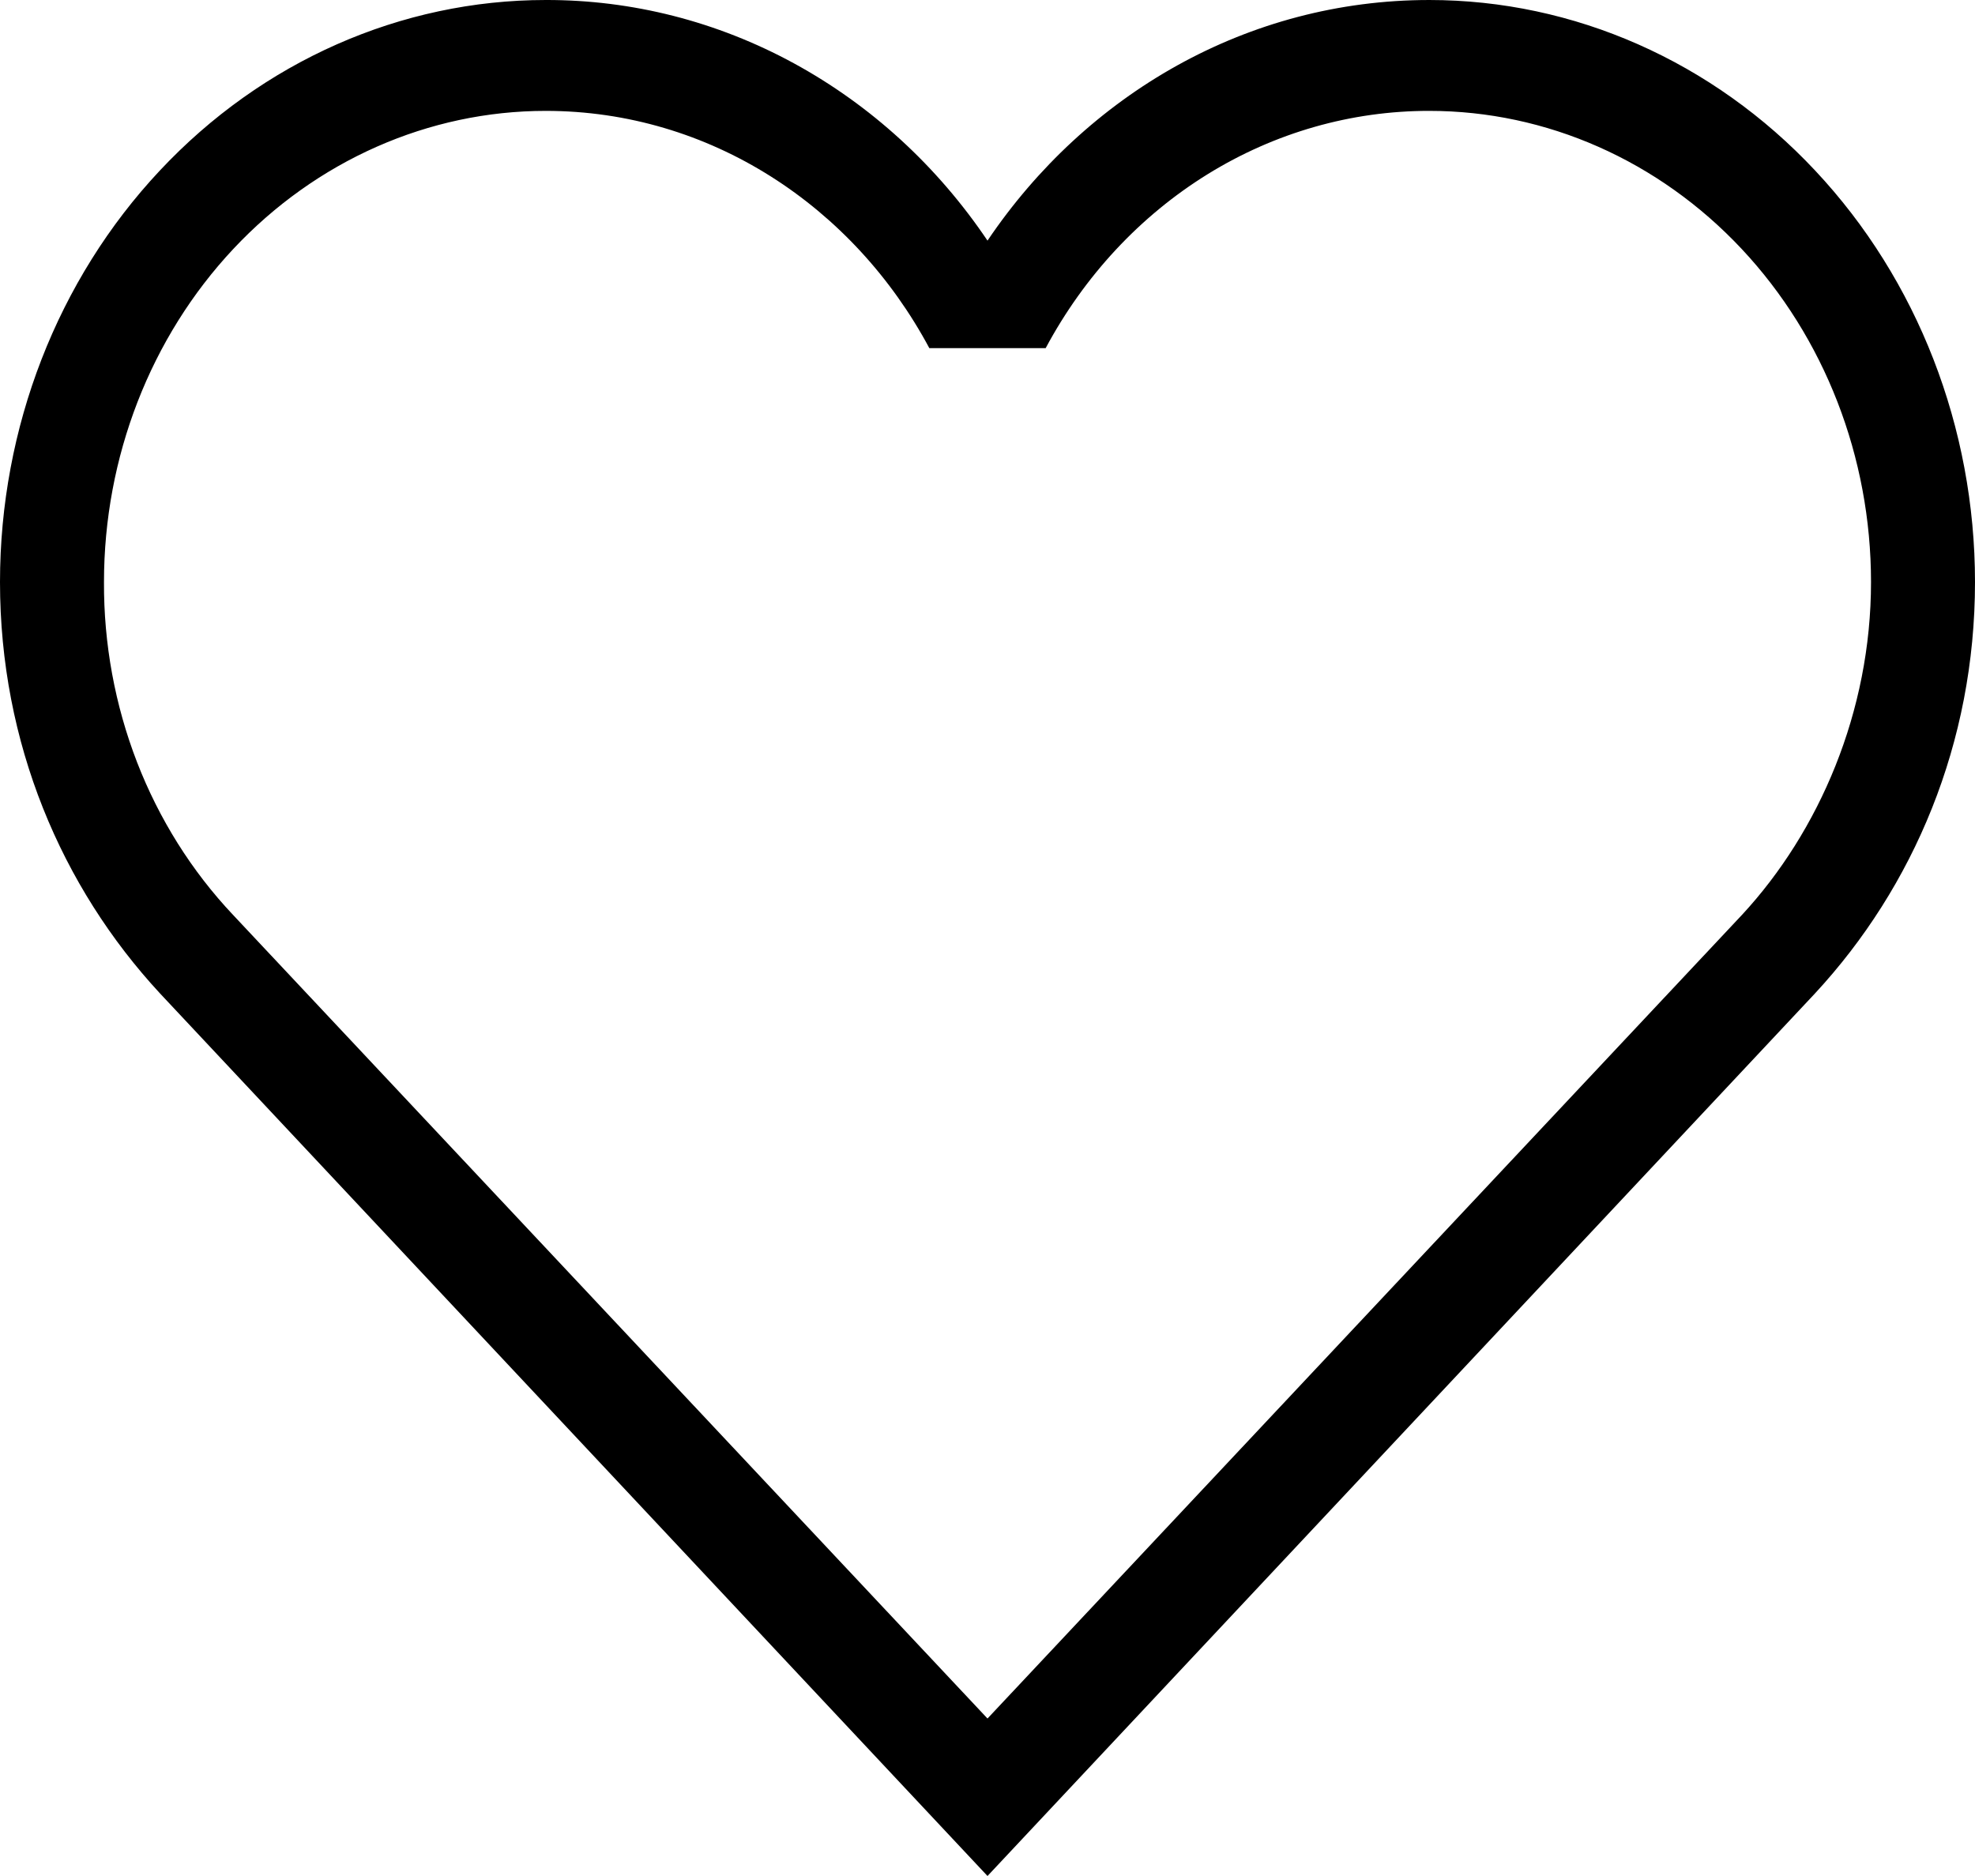 <svg width="20" height="19" viewBox="0 0 20 19" fill="none" xmlns="http://www.w3.org/2000/svg">
<path d="M2.358 9.264C1.942 8.823 1.612 8.298 1.388 7.72C1.164 7.141 1.05 6.521 1.053 5.895C1.053 4.63 1.524 3.416 2.363 2.521C3.202 1.626 4.34 1.123 5.526 1.123C7.189 1.123 8.642 2.089 9.411 3.526H10.589C10.98 2.795 11.545 2.188 12.228 1.765C12.91 1.343 13.685 1.122 14.474 1.123C15.66 1.123 16.798 1.626 17.637 2.521C18.476 3.416 18.947 4.63 18.947 5.895C18.947 7.209 18.421 8.422 17.642 9.264L10 17.405L2.358 9.264ZM18.379 10.062C19.379 8.983 20 7.524 20 5.895C20 4.332 19.418 2.832 18.381 1.727C17.345 0.621 15.939 2.02712e-05 14.474 2.02712e-05C12.632 2.02712e-05 11 0.955 10 2.437C9.49 1.68 8.817 1.065 8.039 0.641C7.261 0.217 6.4 -0.002 5.526 2.02712e-05C4.061 2.02712e-05 2.655 0.621 1.619 1.727C0.582 2.832 0 4.332 0 5.895C0 7.524 0.621 8.983 1.621 10.062L10 19L18.379 10.062Z" fill="black"/>
</svg>

